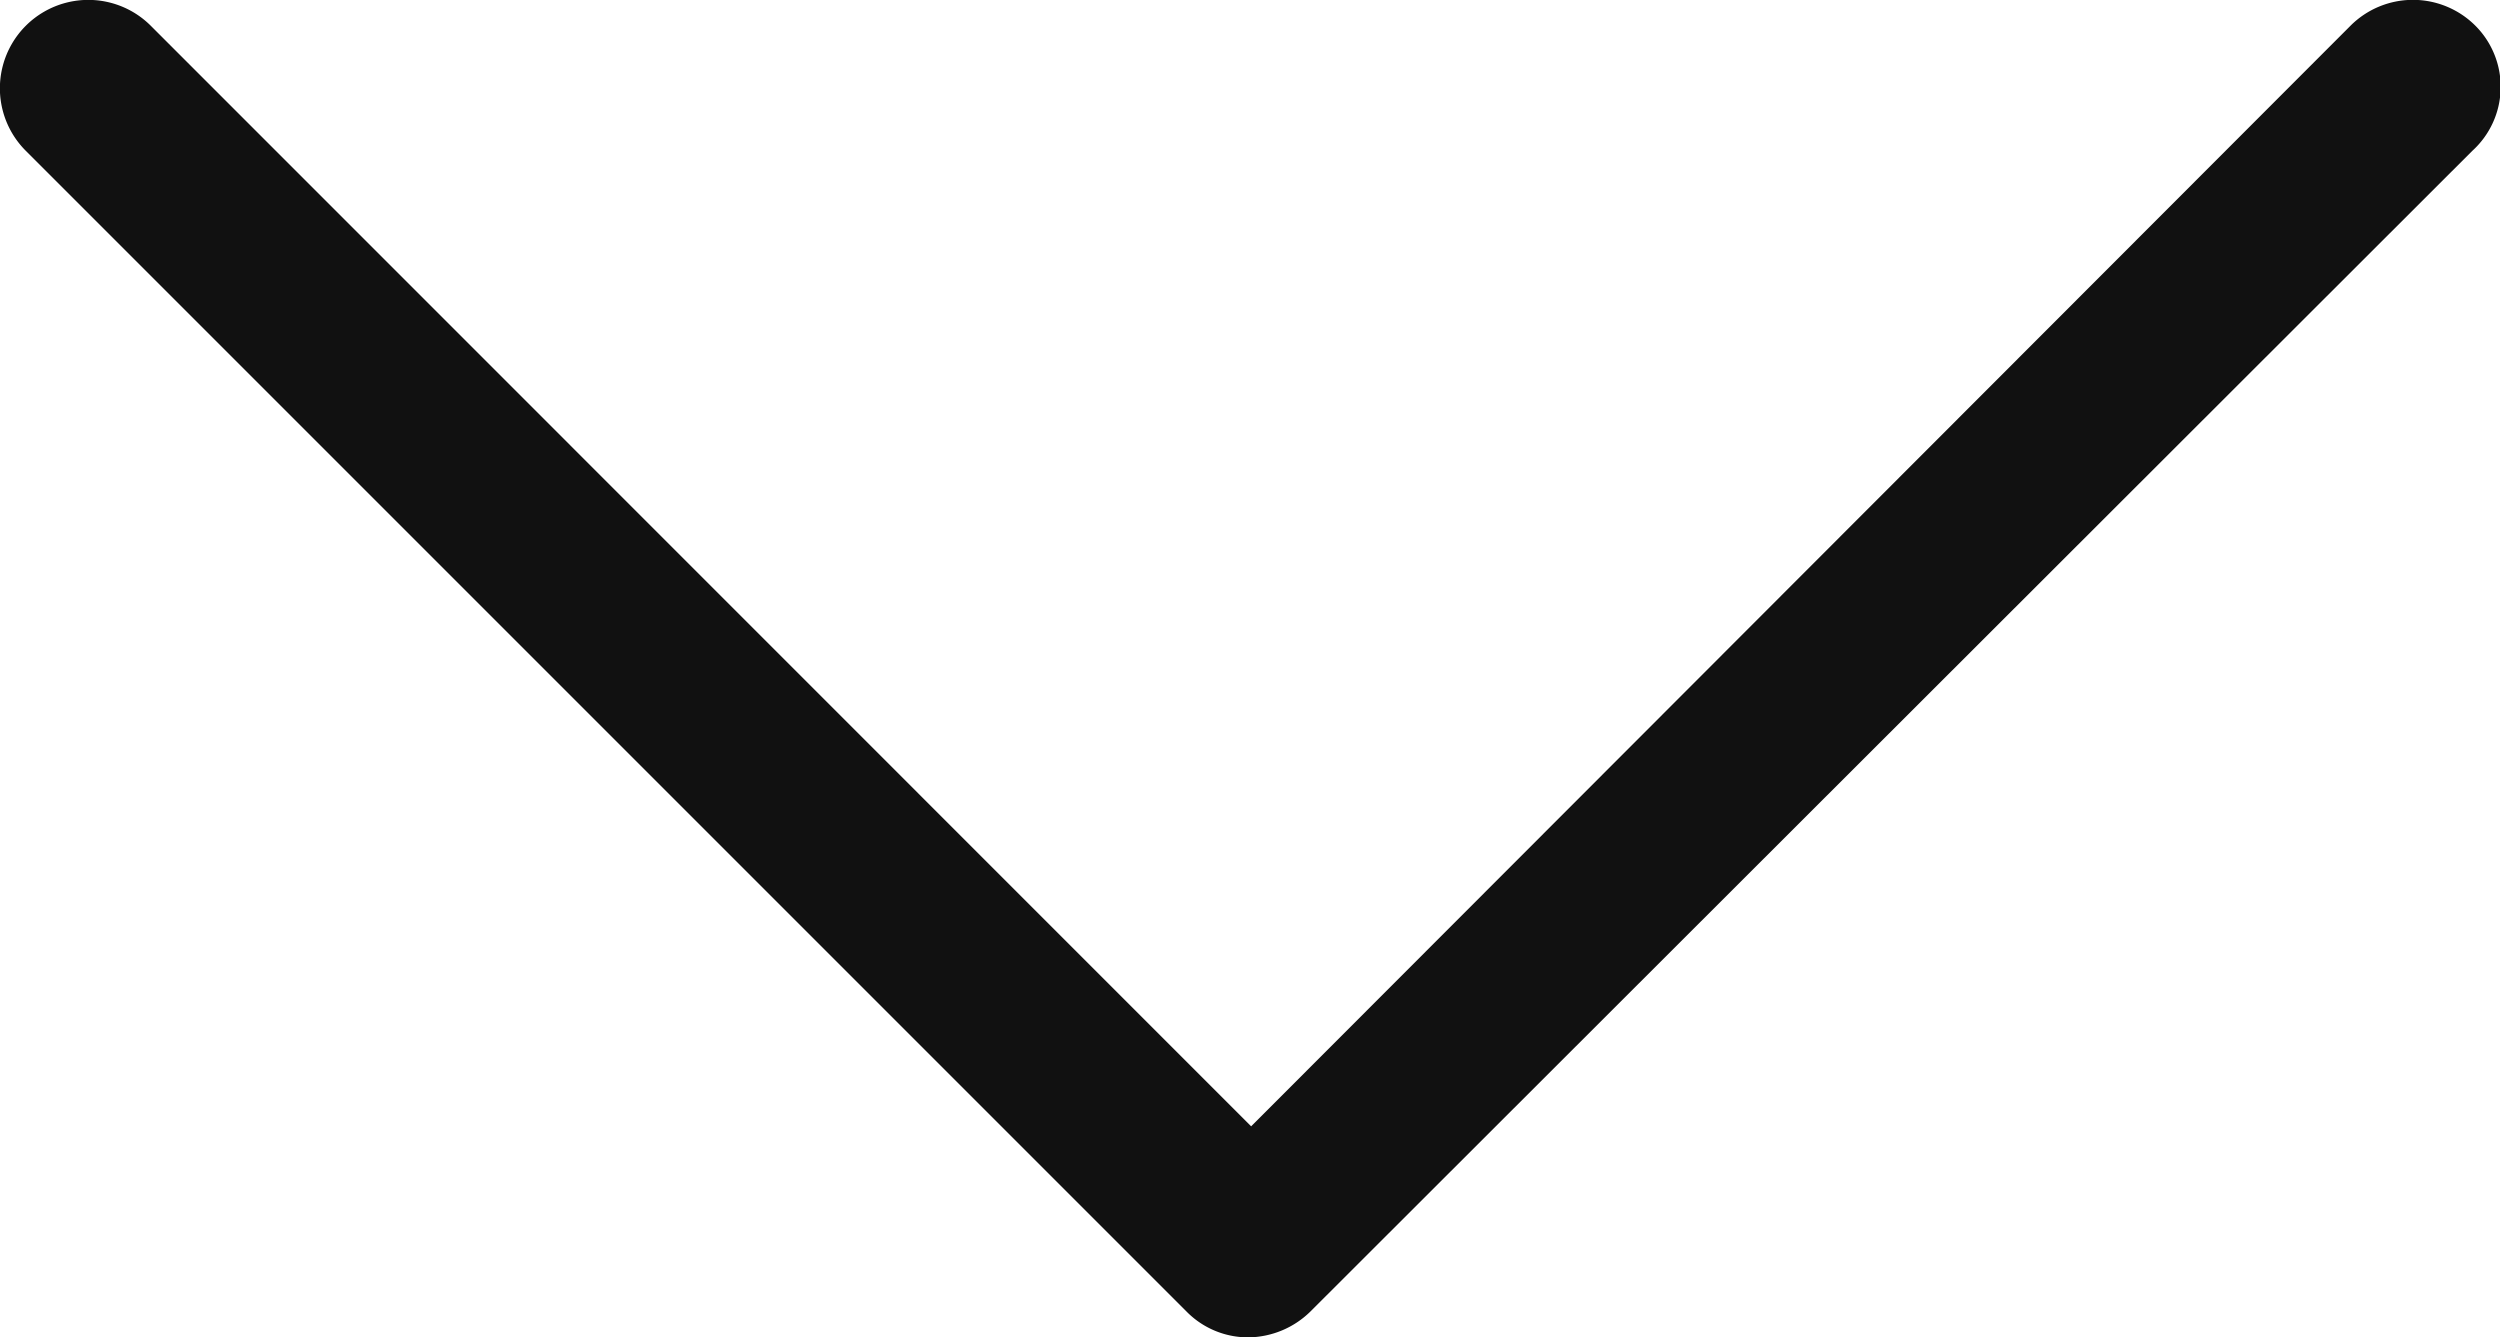 <svg id="Group_3924" data-name="Group 3924" xmlns="http://www.w3.org/2000/svg" viewBox="0 0 12.119 6.483">
  <defs>
    <style>
      .cls-1 {
        fill: #111;
      }
    </style>
  </defs>
  <path id="Path_122" data-name="Path 122" class="cls-1" d="M12,.125a.428.428,0,0,0-.606,0L6.065,5.46.731.125A.428.428,0,0,0,.125.731L5.752,6.358a.418.418,0,0,0,.3.125.436.436,0,0,0,.3-.125L11.985.731A.419.419,0,0,0,12,.125Z" transform="translate(0 0)"/>
</svg>
